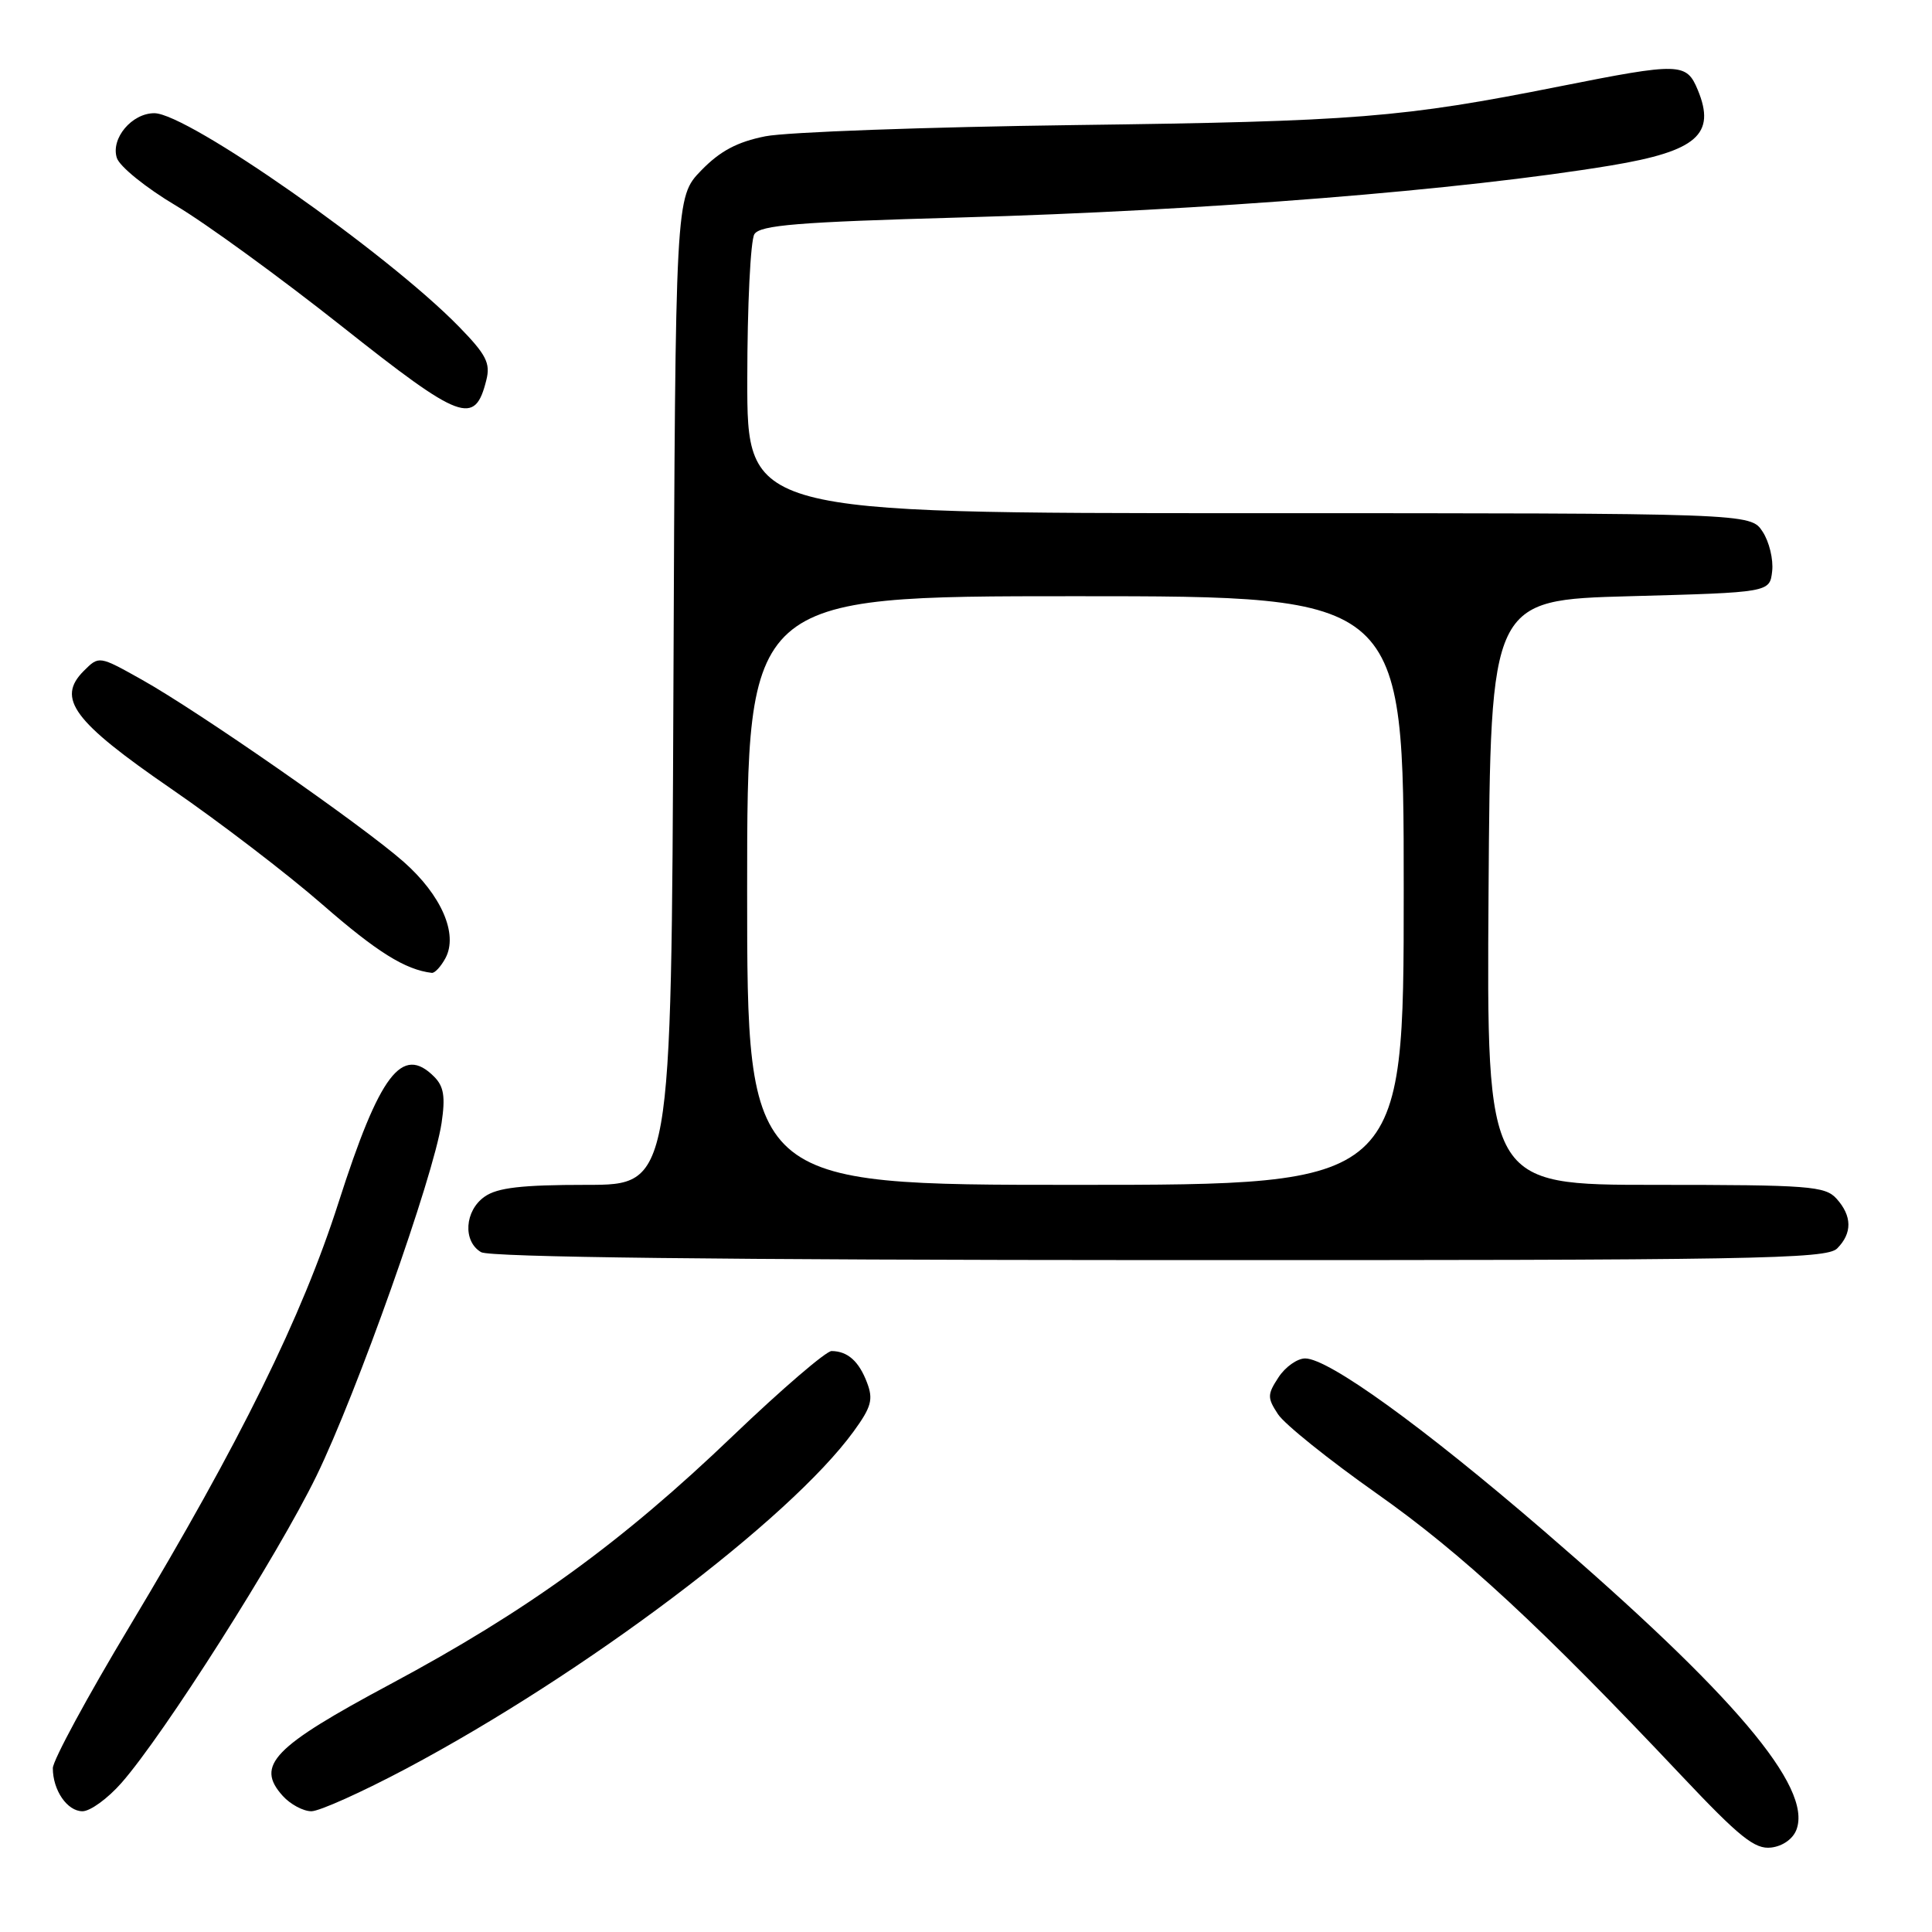 <?xml version="1.0" encoding="UTF-8" standalone="no"?>
<!DOCTYPE svg PUBLIC "-//W3C//DTD SVG 1.1//EN" "http://www.w3.org/Graphics/SVG/1.1/DTD/svg11.dtd" >
<svg xmlns="http://www.w3.org/2000/svg" xmlns:xlink="http://www.w3.org/1999/xlink" version="1.1" viewBox="0 0 256 256">
 <g >
 <path fill="currentColor"
d=" M 238.05 242.41 C 240.12 236.78 229.75 224.54 204.50 202.79 C 188.51 189.01 176.03 180.00 172.94 180.00 C 171.90 180.00 170.31 181.12 169.41 182.50 C 167.92 184.78 167.91 185.21 169.34 187.39 C 170.20 188.71 176.10 193.44 182.44 197.91 C 193.72 205.86 204.20 215.56 222.83 235.31 C 230.53 243.47 232.53 245.07 234.69 244.81 C 236.23 244.63 237.60 243.65 238.05 242.41 Z  M 16.09 236.25 C 21.72 229.85 36.78 206.14 41.93 195.57 C 47.29 184.56 57.43 155.96 58.51 148.81 C 59.03 145.32 58.81 143.95 57.52 142.66 C 53.27 138.41 50.32 142.30 44.86 159.33 C 40.00 174.51 31.85 191.03 17.19 215.47 C 11.58 224.81 7.00 233.27 7.00 234.29 C 7.00 237.22 8.91 240.00 10.93 240.00 C 11.96 240.00 14.28 238.31 16.09 236.25 Z  M 53.85 234.34 C 77.54 221.75 104.63 201.33 113.11 189.67 C 115.46 186.44 115.74 185.43 114.88 183.19 C 113.81 180.37 112.32 179.04 110.19 179.02 C 109.47 179.01 103.59 184.06 97.12 190.25 C 82.33 204.42 69.89 213.43 51.76 223.14 C 36.16 231.49 33.81 233.92 37.47 237.97 C 38.48 239.09 40.19 240.00 41.26 240.00 C 42.33 240.00 47.99 237.45 53.85 234.34 Z  M 243.43 165.43 C 245.45 163.40 245.42 161.13 243.35 158.83 C 241.84 157.16 239.72 157.00 219.33 157.00 C 196.98 157.00 196.98 157.00 197.24 118.25 C 197.50 79.50 197.50 79.50 216.00 79.00 C 234.50 78.50 234.50 78.50 234.82 75.69 C 235.00 74.14 234.43 71.77 233.55 70.44 C 231.95 68.00 231.95 68.00 165.48 68.00 C 99.00 68.00 99.00 68.00 99.02 50.25 C 99.02 40.49 99.45 31.84 99.96 31.03 C 100.72 29.83 105.70 29.42 127.20 28.82 C 159.92 27.90 193.78 25.19 213.50 21.92 C 224.84 20.03 227.40 17.80 224.97 11.93 C 223.46 8.29 222.63 8.27 206.64 11.45 C 185.79 15.60 179.69 16.09 142.50 16.57 C 122.70 16.83 104.21 17.50 101.41 18.06 C 97.69 18.80 95.41 20.01 92.91 22.59 C 89.50 26.11 89.50 26.11 89.23 91.56 C 88.96 157.00 88.96 157.00 77.70 157.00 C 69.13 157.00 65.91 157.37 64.22 158.56 C 61.56 160.42 61.30 164.49 63.75 165.92 C 64.90 166.59 95.65 166.95 153.68 166.97 C 232.53 167.00 242.02 166.83 243.43 165.43 Z  M 59.03 126.95 C 60.73 123.76 58.49 118.61 53.48 114.19 C 47.95 109.32 26.33 94.28 18.81 90.07 C 13.12 86.88 13.12 86.88 11.10 88.90 C 7.45 92.55 9.71 95.59 22.66 104.50 C 29.06 108.90 38.09 115.81 42.73 119.86 C 49.93 126.14 53.69 128.49 57.21 128.91 C 57.61 128.96 58.42 128.08 59.03 126.95 Z  M 64.44 50.37 C 65.01 48.12 64.43 46.99 60.81 43.28 C 51.26 33.50 24.86 15.00 20.45 15.00 C 17.47 15.00 14.66 18.34 15.48 20.92 C 15.84 22.06 19.36 24.90 23.30 27.24 C 27.25 29.58 37.15 36.79 45.31 43.25 C 61.14 55.79 62.92 56.45 64.44 50.37 Z  M 99.00 118.00 C 99.00 79.00 99.00 79.00 142.50 79.00 C 186.00 79.00 186.00 79.00 186.00 118.00 C 186.00 157.00 186.00 157.00 142.50 157.00 C 99.00 157.00 99.00 157.00 99.00 118.00 Z "/>
</g>
</svg>
